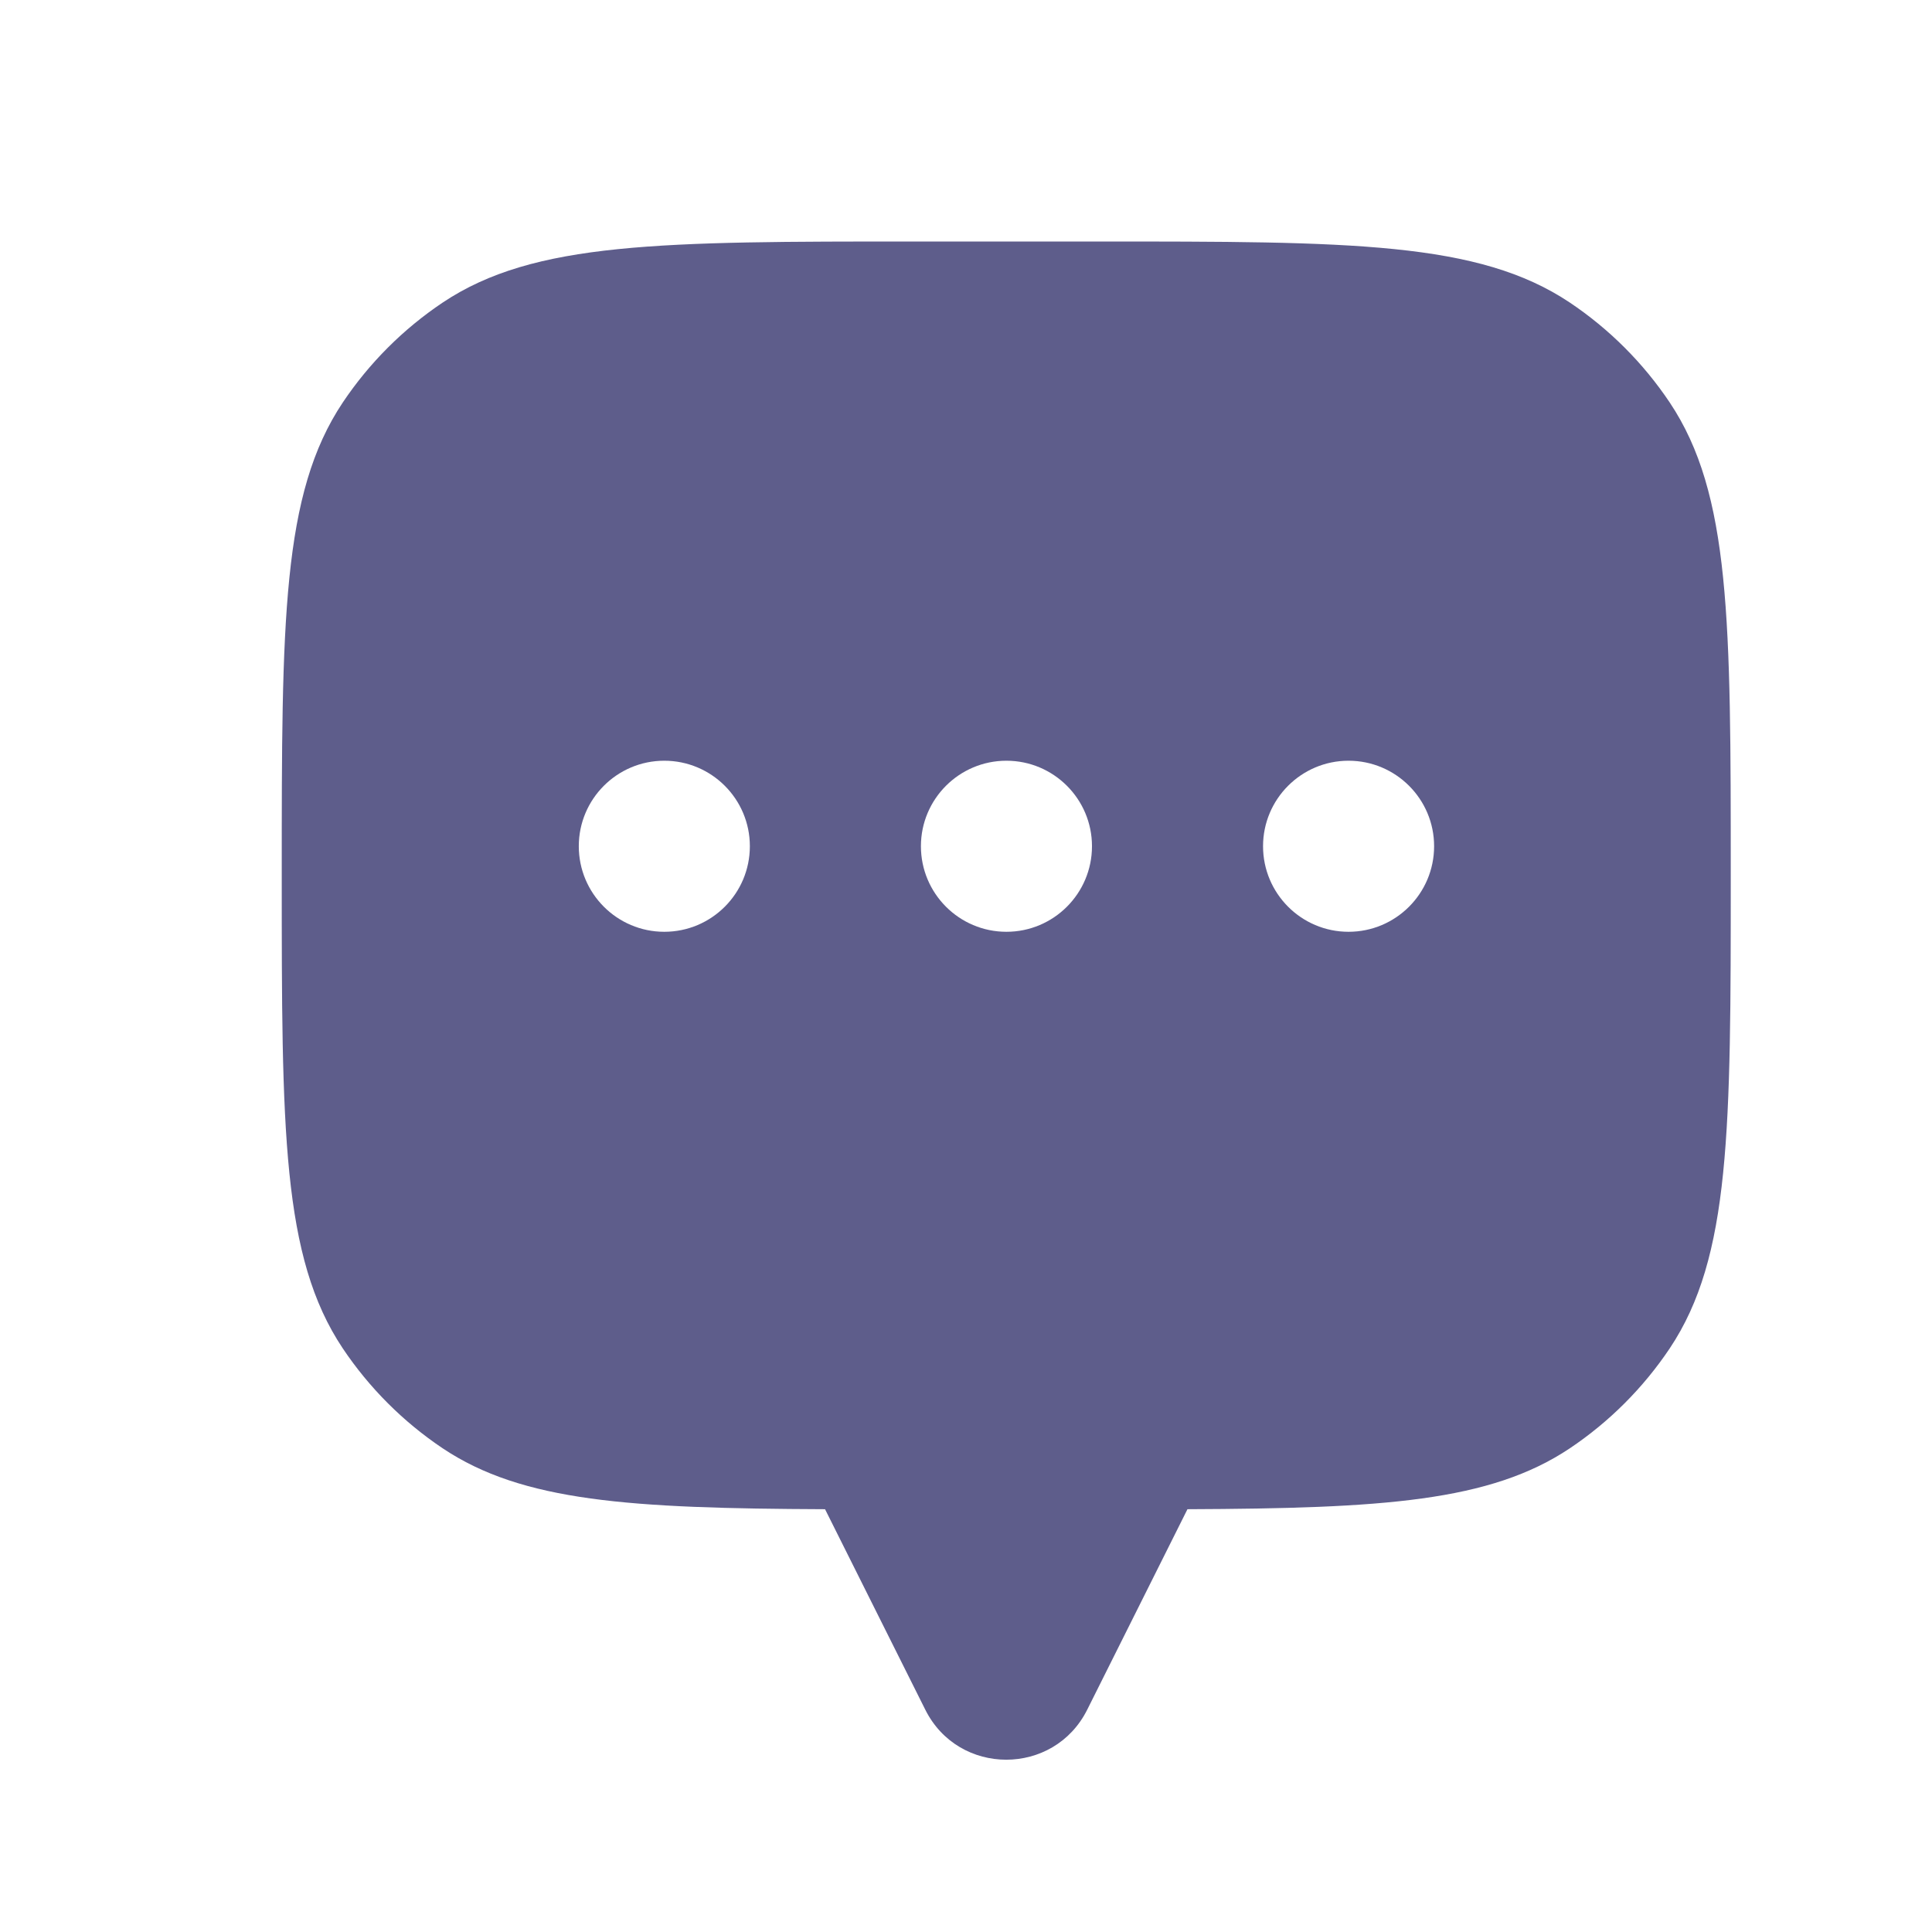<svg width="24" height="24" viewBox="0 0 24 24" fill="none" xmlns="http://www.w3.org/2000/svg">
<path fill-rule="evenodd" clip-rule="evenodd" d="M21.5 10.875C21.5 7.715 21.5 6.135 20.742 5C20.413 4.509 19.991 4.087 19.5 3.758C18.365 3 16.785 3 13.625 3H11.375C8.215 3 6.635 3 5.5 3.758C5.009 4.087 4.587 4.509 4.258 5C3.5 6.135 3.5 7.715 3.5 10.875C3.5 14.035 3.5 15.615 4.258 16.75C4.587 17.241 5.009 17.663 5.5 17.992C6.491 18.654 7.823 18.738 10.25 18.748V18.75L11.494 21.238C11.908 22.067 13.092 22.067 13.506 21.238L14.75 18.75V18.748C17.177 18.738 18.509 18.654 19.5 17.992C19.991 17.663 20.413 17.241 20.742 16.75C21.5 15.615 21.5 14.035 21.5 10.875ZM8.252 11.575C8.839 11.575 9.315 11.099 9.315 10.512C9.315 9.926 8.839 9.45 8.252 9.45C7.666 9.45 7.19 9.926 7.19 10.512C7.19 11.099 7.666 11.575 8.252 11.575ZM13.565 10.512C13.565 11.099 13.089 11.575 12.502 11.575C11.916 11.575 11.44 11.099 11.44 10.512C11.44 9.926 11.916 9.45 12.502 9.45C13.089 9.45 13.565 9.926 13.565 10.512ZM17.815 10.512C17.815 11.099 17.339 11.575 16.752 11.575C16.166 11.575 15.69 11.099 15.69 10.512C15.69 9.926 16.166 9.45 16.752 9.45C17.339 9.45 17.815 9.926 17.815 10.512Z" fill="#5E5D8B"/>
</svg>
